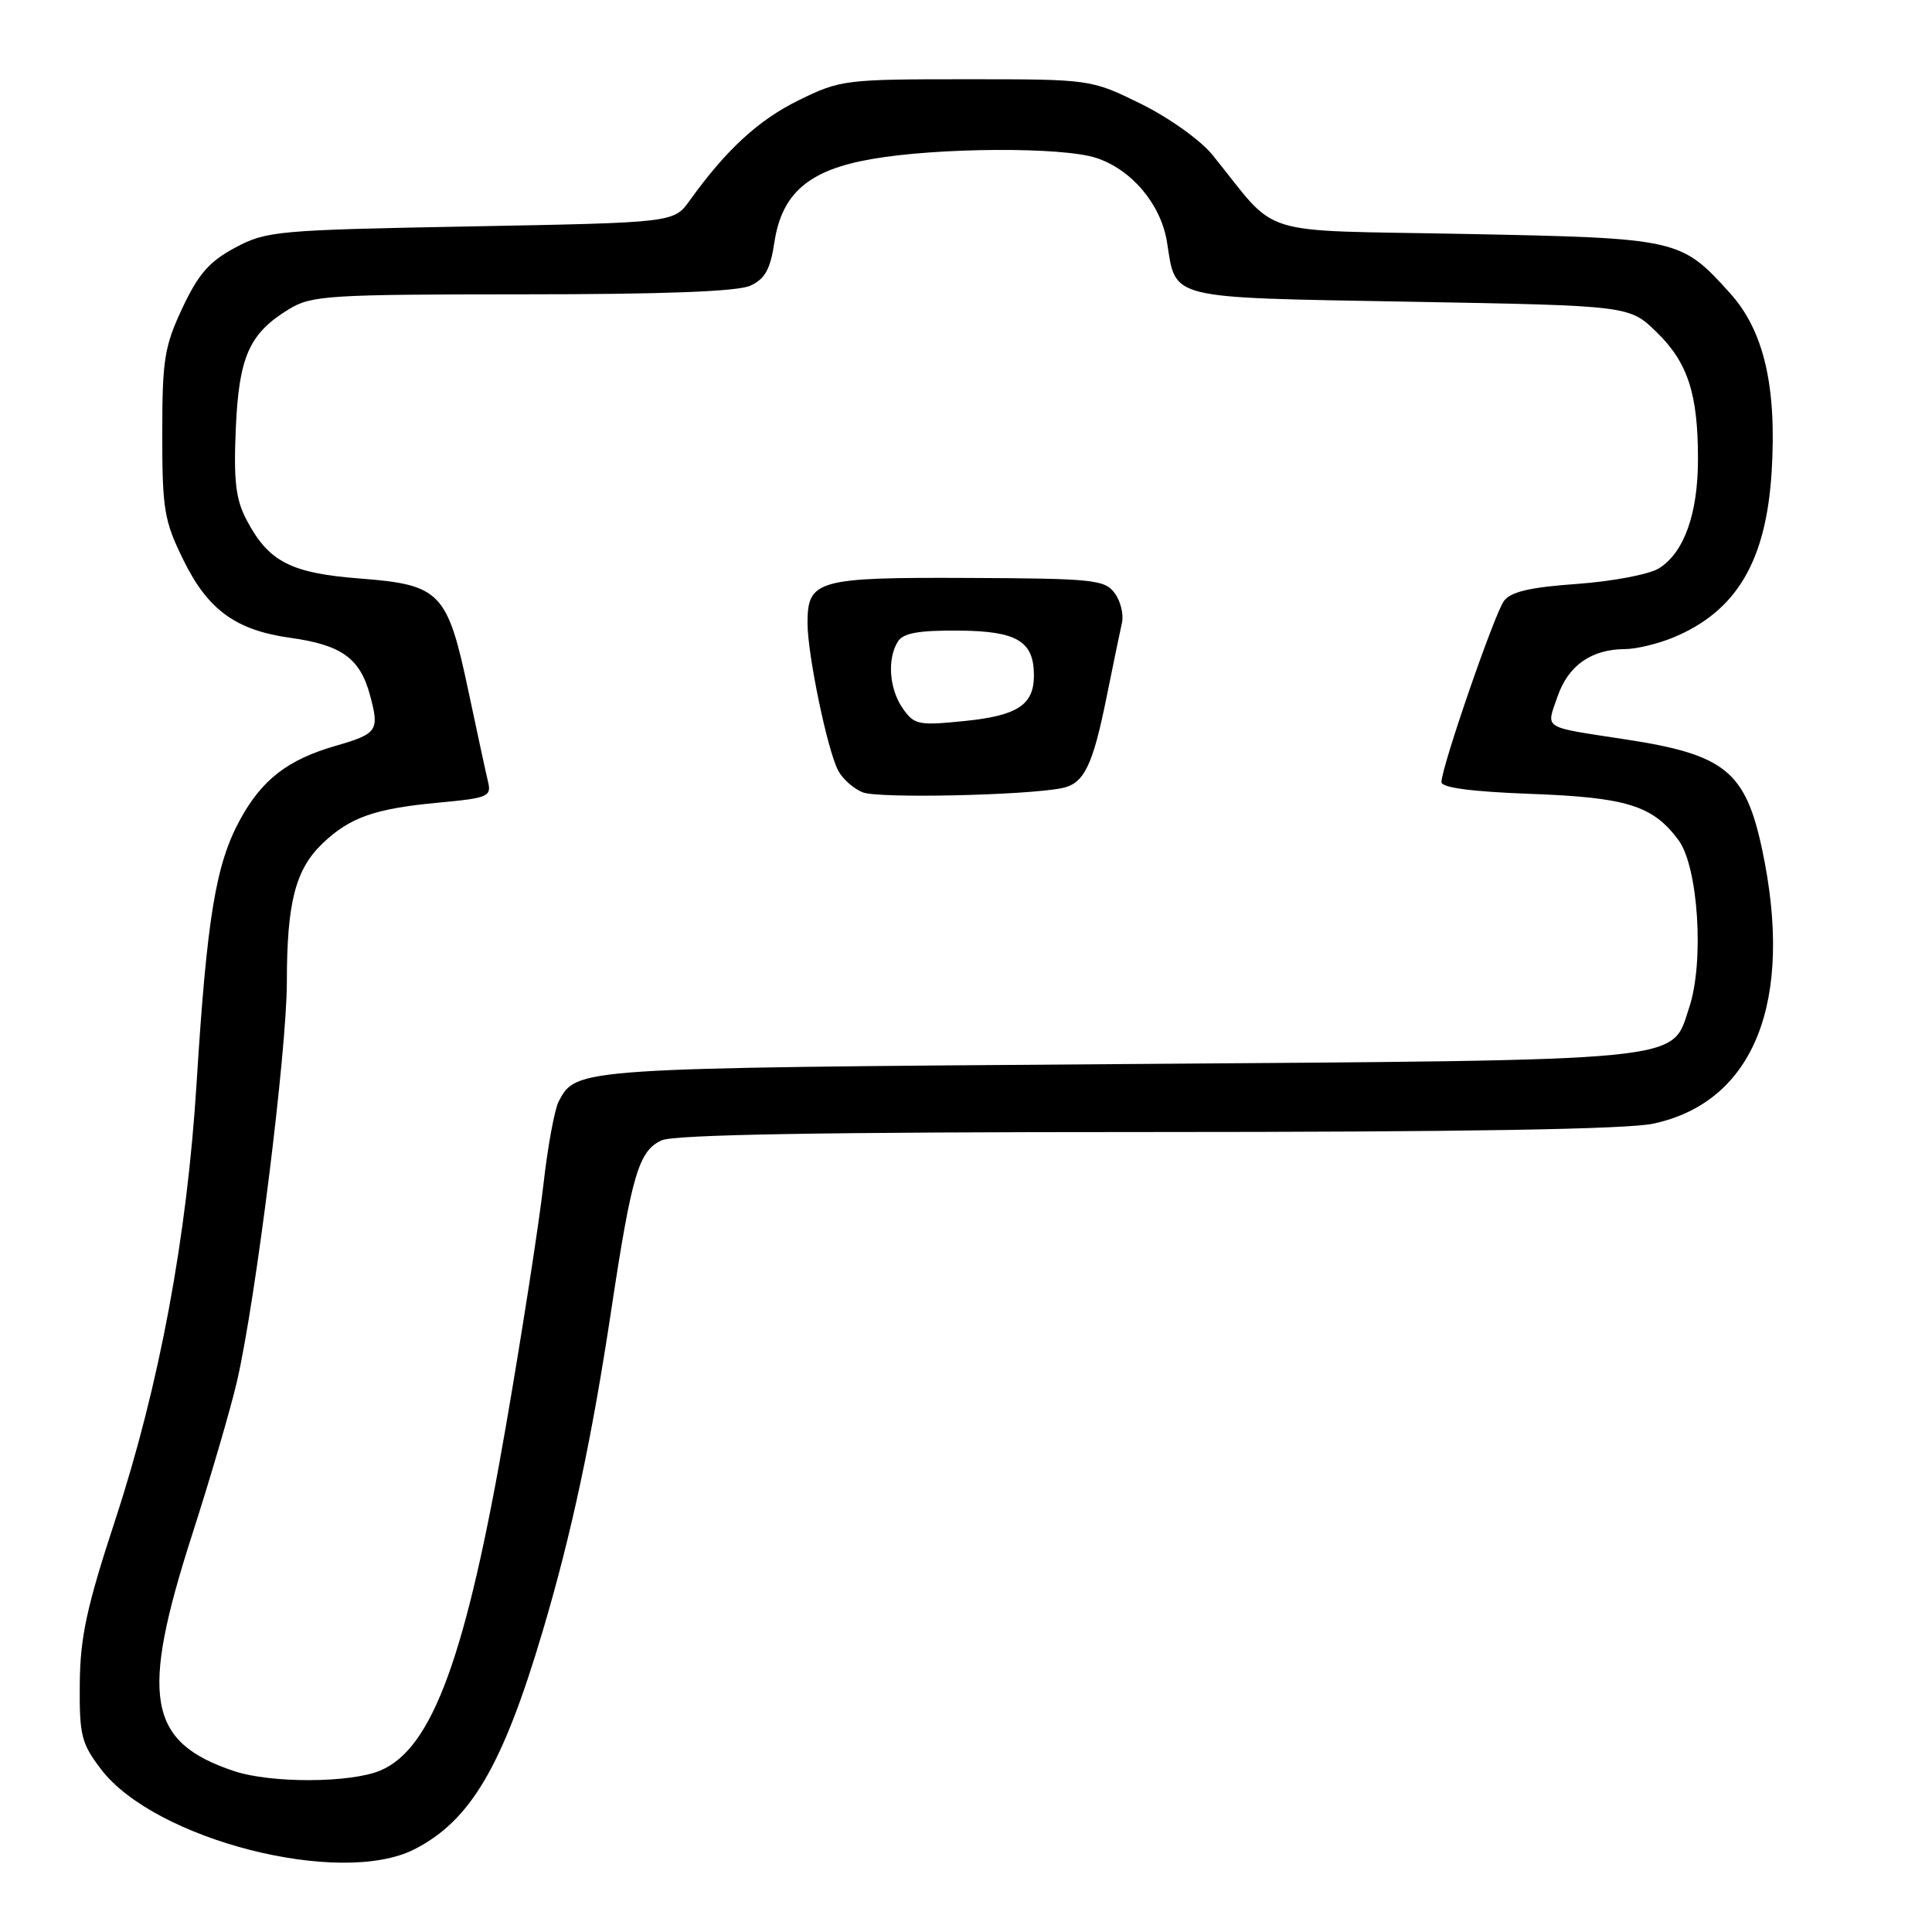 <?xml version="1.0" encoding="UTF-8" standalone="no"?>
<!DOCTYPE svg PUBLIC "-//W3C//DTD SVG 1.1//EN" "http://www.w3.org/Graphics/SVG/1.1/DTD/svg11.dtd" >
<svg xmlns="http://www.w3.org/2000/svg" xmlns:xlink="http://www.w3.org/1999/xlink" version="1.1" viewBox="0 0 256 256">
 <g >
 <path fill="currentColor"
d=" M 54.91 245.04 C 62.35 241.25 66.60 234.03 71.90 216.17 C 75.72 203.32 78.43 190.63 81.01 173.49 C 83.71 155.63 84.64 152.48 87.67 151.10 C 89.35 150.34 109.03 150.00 152.00 150.00 C 193.51 150.00 215.60 149.64 219.07 148.89 C 232.45 146.02 237.76 132.67 233.50 112.60 C 231.30 102.21 228.56 99.99 215.50 97.99 C 204.17 96.25 204.87 96.69 206.38 92.30 C 207.79 88.19 210.85 86.04 215.28 86.01 C 216.81 86.01 219.73 85.30 221.77 84.45 C 230.10 80.97 234.01 74.38 234.75 62.55 C 235.45 51.22 233.73 43.81 229.23 38.84 C 222.72 31.62 222.43 31.56 194.17 31.00 C 165.82 30.44 169.66 31.64 160.67 20.54 C 159.10 18.59 154.90 15.60 151.20 13.77 C 144.54 10.50 144.54 10.50 128.02 10.50 C 111.98 10.50 111.34 10.58 105.84 13.28 C 100.50 15.90 96.22 19.84 91.39 26.57 C 89.29 29.50 89.29 29.50 62.39 30.00 C 36.70 30.48 35.31 30.60 31.17 32.81 C 27.73 34.65 26.28 36.31 24.17 40.81 C 21.78 45.89 21.50 47.67 21.50 57.50 C 21.50 67.52 21.75 69.01 24.30 74.20 C 27.55 80.83 31.25 83.51 38.50 84.52 C 45.27 85.46 47.71 87.23 49.03 92.12 C 50.30 96.82 50.02 97.22 44.50 98.82 C 38.13 100.65 34.69 103.31 31.79 108.65 C 28.58 114.54 27.42 121.61 26.05 143.50 C 24.78 163.94 21.13 183.51 15.28 201.37 C 11.49 212.91 10.63 216.89 10.57 223.07 C 10.51 229.94 10.77 231.00 13.39 234.44 C 20.51 243.78 45.08 250.06 54.91 245.04 Z  M 30.99 234.67 C 19.57 230.85 18.52 224.91 25.46 203.35 C 27.91 195.73 30.59 186.57 31.41 183.00 C 33.90 172.17 38.00 139.33 38.01 130.13 C 38.01 119.59 39.15 115.19 42.74 111.76 C 46.37 108.29 49.67 107.14 58.15 106.35 C 64.64 105.75 65.14 105.54 64.67 103.60 C 64.39 102.44 63.22 97.02 62.06 91.54 C 59.29 78.44 58.37 77.48 47.72 76.66 C 38.53 75.95 35.60 74.44 32.69 68.93 C 31.24 66.19 30.95 63.77 31.24 56.88 C 31.65 47.27 33.01 44.18 38.30 40.96 C 41.27 39.15 43.51 39.01 69.20 39.00 C 87.84 39.00 97.73 38.63 99.41 37.86 C 101.36 36.97 102.07 35.70 102.61 32.12 C 103.59 25.60 107.17 22.52 115.48 21.08 C 124.33 19.53 140.81 19.45 145.27 20.93 C 149.96 22.47 153.83 27.08 154.63 32.06 C 155.86 39.75 154.40 39.40 186.85 39.98 C 215.89 40.50 215.89 40.50 219.46 43.96 C 223.63 48.00 224.99 52.13 224.99 60.78 C 225.00 68.04 223.16 73.22 219.83 75.30 C 218.55 76.11 213.68 77.03 209.00 77.37 C 202.75 77.81 200.18 78.41 199.28 79.63 C 198.01 81.36 191.00 101.68 191.00 103.63 C 191.00 104.37 194.97 104.90 202.75 105.19 C 215.56 105.66 219.01 106.73 222.41 111.32 C 225.03 114.86 225.84 127.45 223.83 133.49 C 221.40 140.77 224.72 140.44 148.00 141.00 C 76.18 141.52 76.40 141.51 74.04 145.92 C 73.49 146.95 72.57 151.94 72.00 157.02 C 71.42 162.10 69.20 176.44 67.05 188.88 C 61.79 219.41 57.31 231.72 50.38 234.61 C 46.41 236.27 35.87 236.31 30.99 234.67 Z  M 140.72 104.43 C 143.65 103.83 144.80 101.48 146.66 92.21 C 147.52 87.97 148.42 83.60 148.67 82.50 C 148.91 81.40 148.48 79.63 147.69 78.58 C 146.39 76.81 144.83 76.65 128.29 76.58 C 108.28 76.49 107.00 76.85 107.00 82.56 C 107.00 86.72 109.65 99.48 111.07 102.12 C 111.65 103.22 113.11 104.51 114.32 104.99 C 116.37 105.82 135.88 105.40 140.72 104.43 Z  M 119.63 93.88 C 117.82 91.30 117.53 87.30 118.98 85.00 C 119.68 83.88 121.76 83.51 127.09 83.56 C 134.76 83.62 137.00 84.96 137.00 89.50 C 137.00 93.39 134.84 94.82 127.88 95.53 C 121.70 96.16 121.15 96.05 119.63 93.88 Z "/>
</g>
</svg>